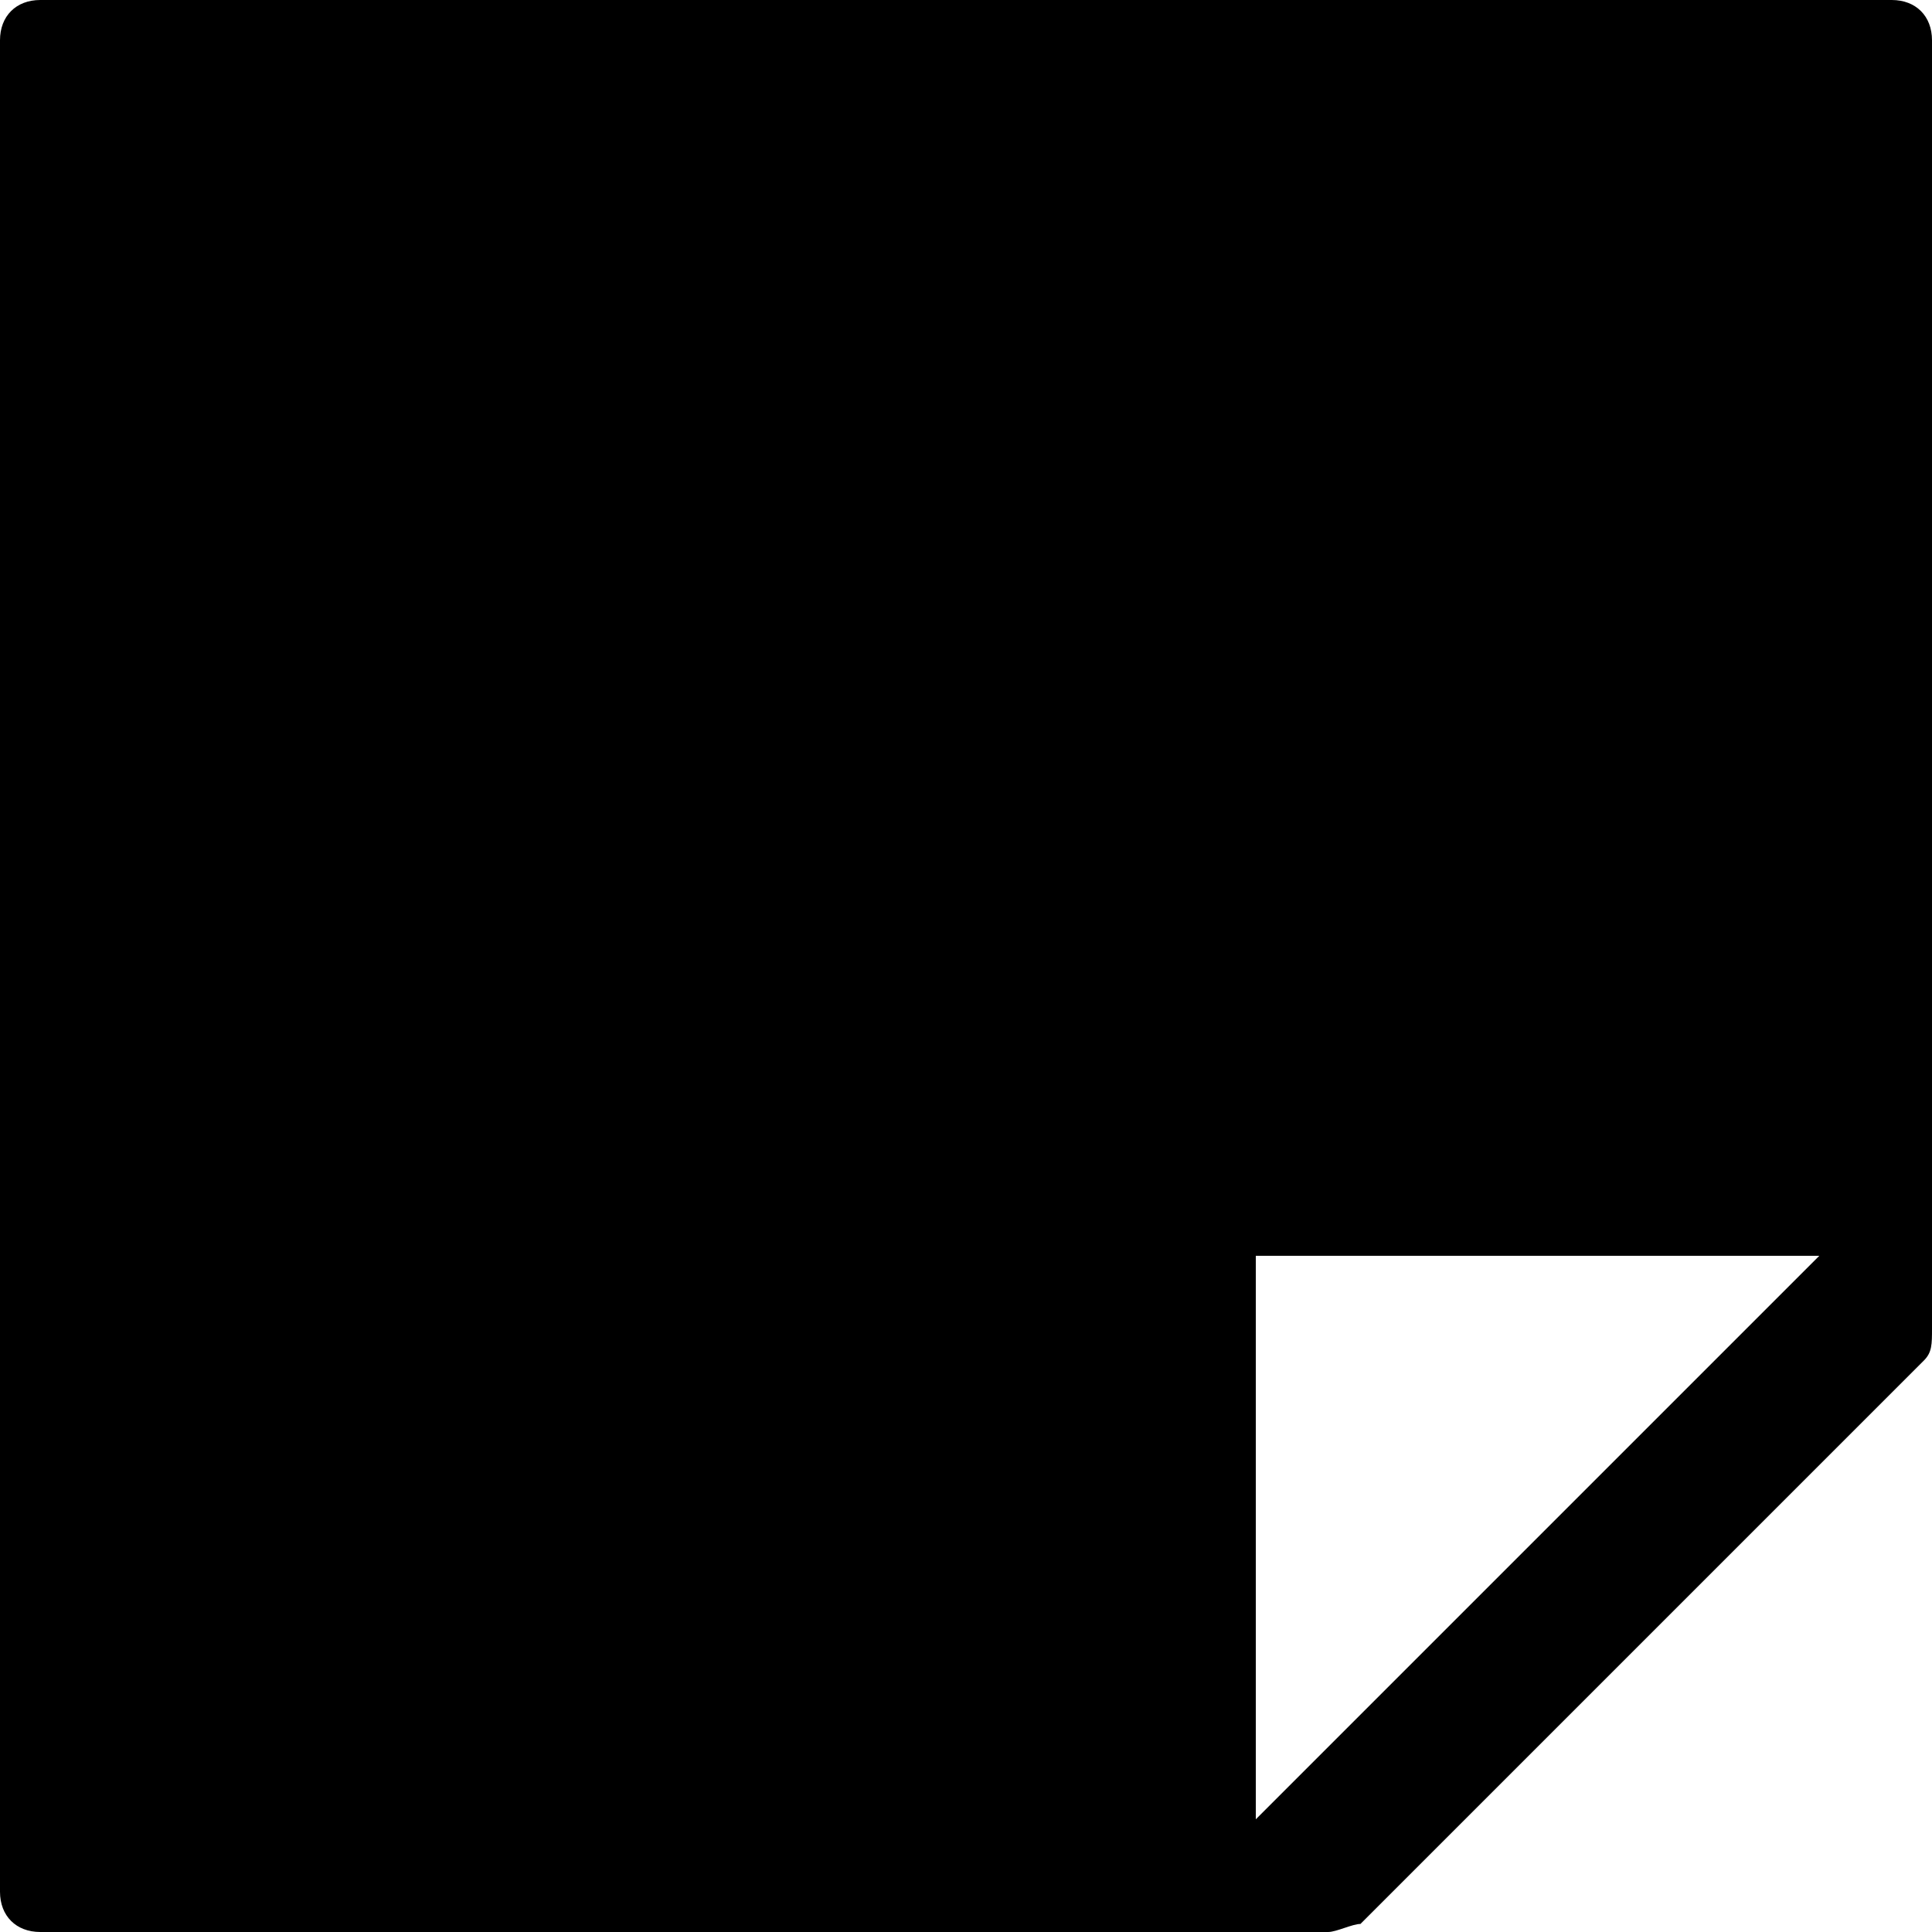 <svg xmlns="http://www.w3.org/2000/svg" viewBox="0 0 24 24"><path d="M23.5 0H.5C.2 0 0 .2 0 .5v23c0 .3.2.5.5.5h16c.1 0 .3-.1.4-.1l7-7c.1-.1.1-.2.1-.4V.5c0-.3-.2-.5-.5-.5zm-7.9 22.6v-7h7l-7 7z"/></svg>